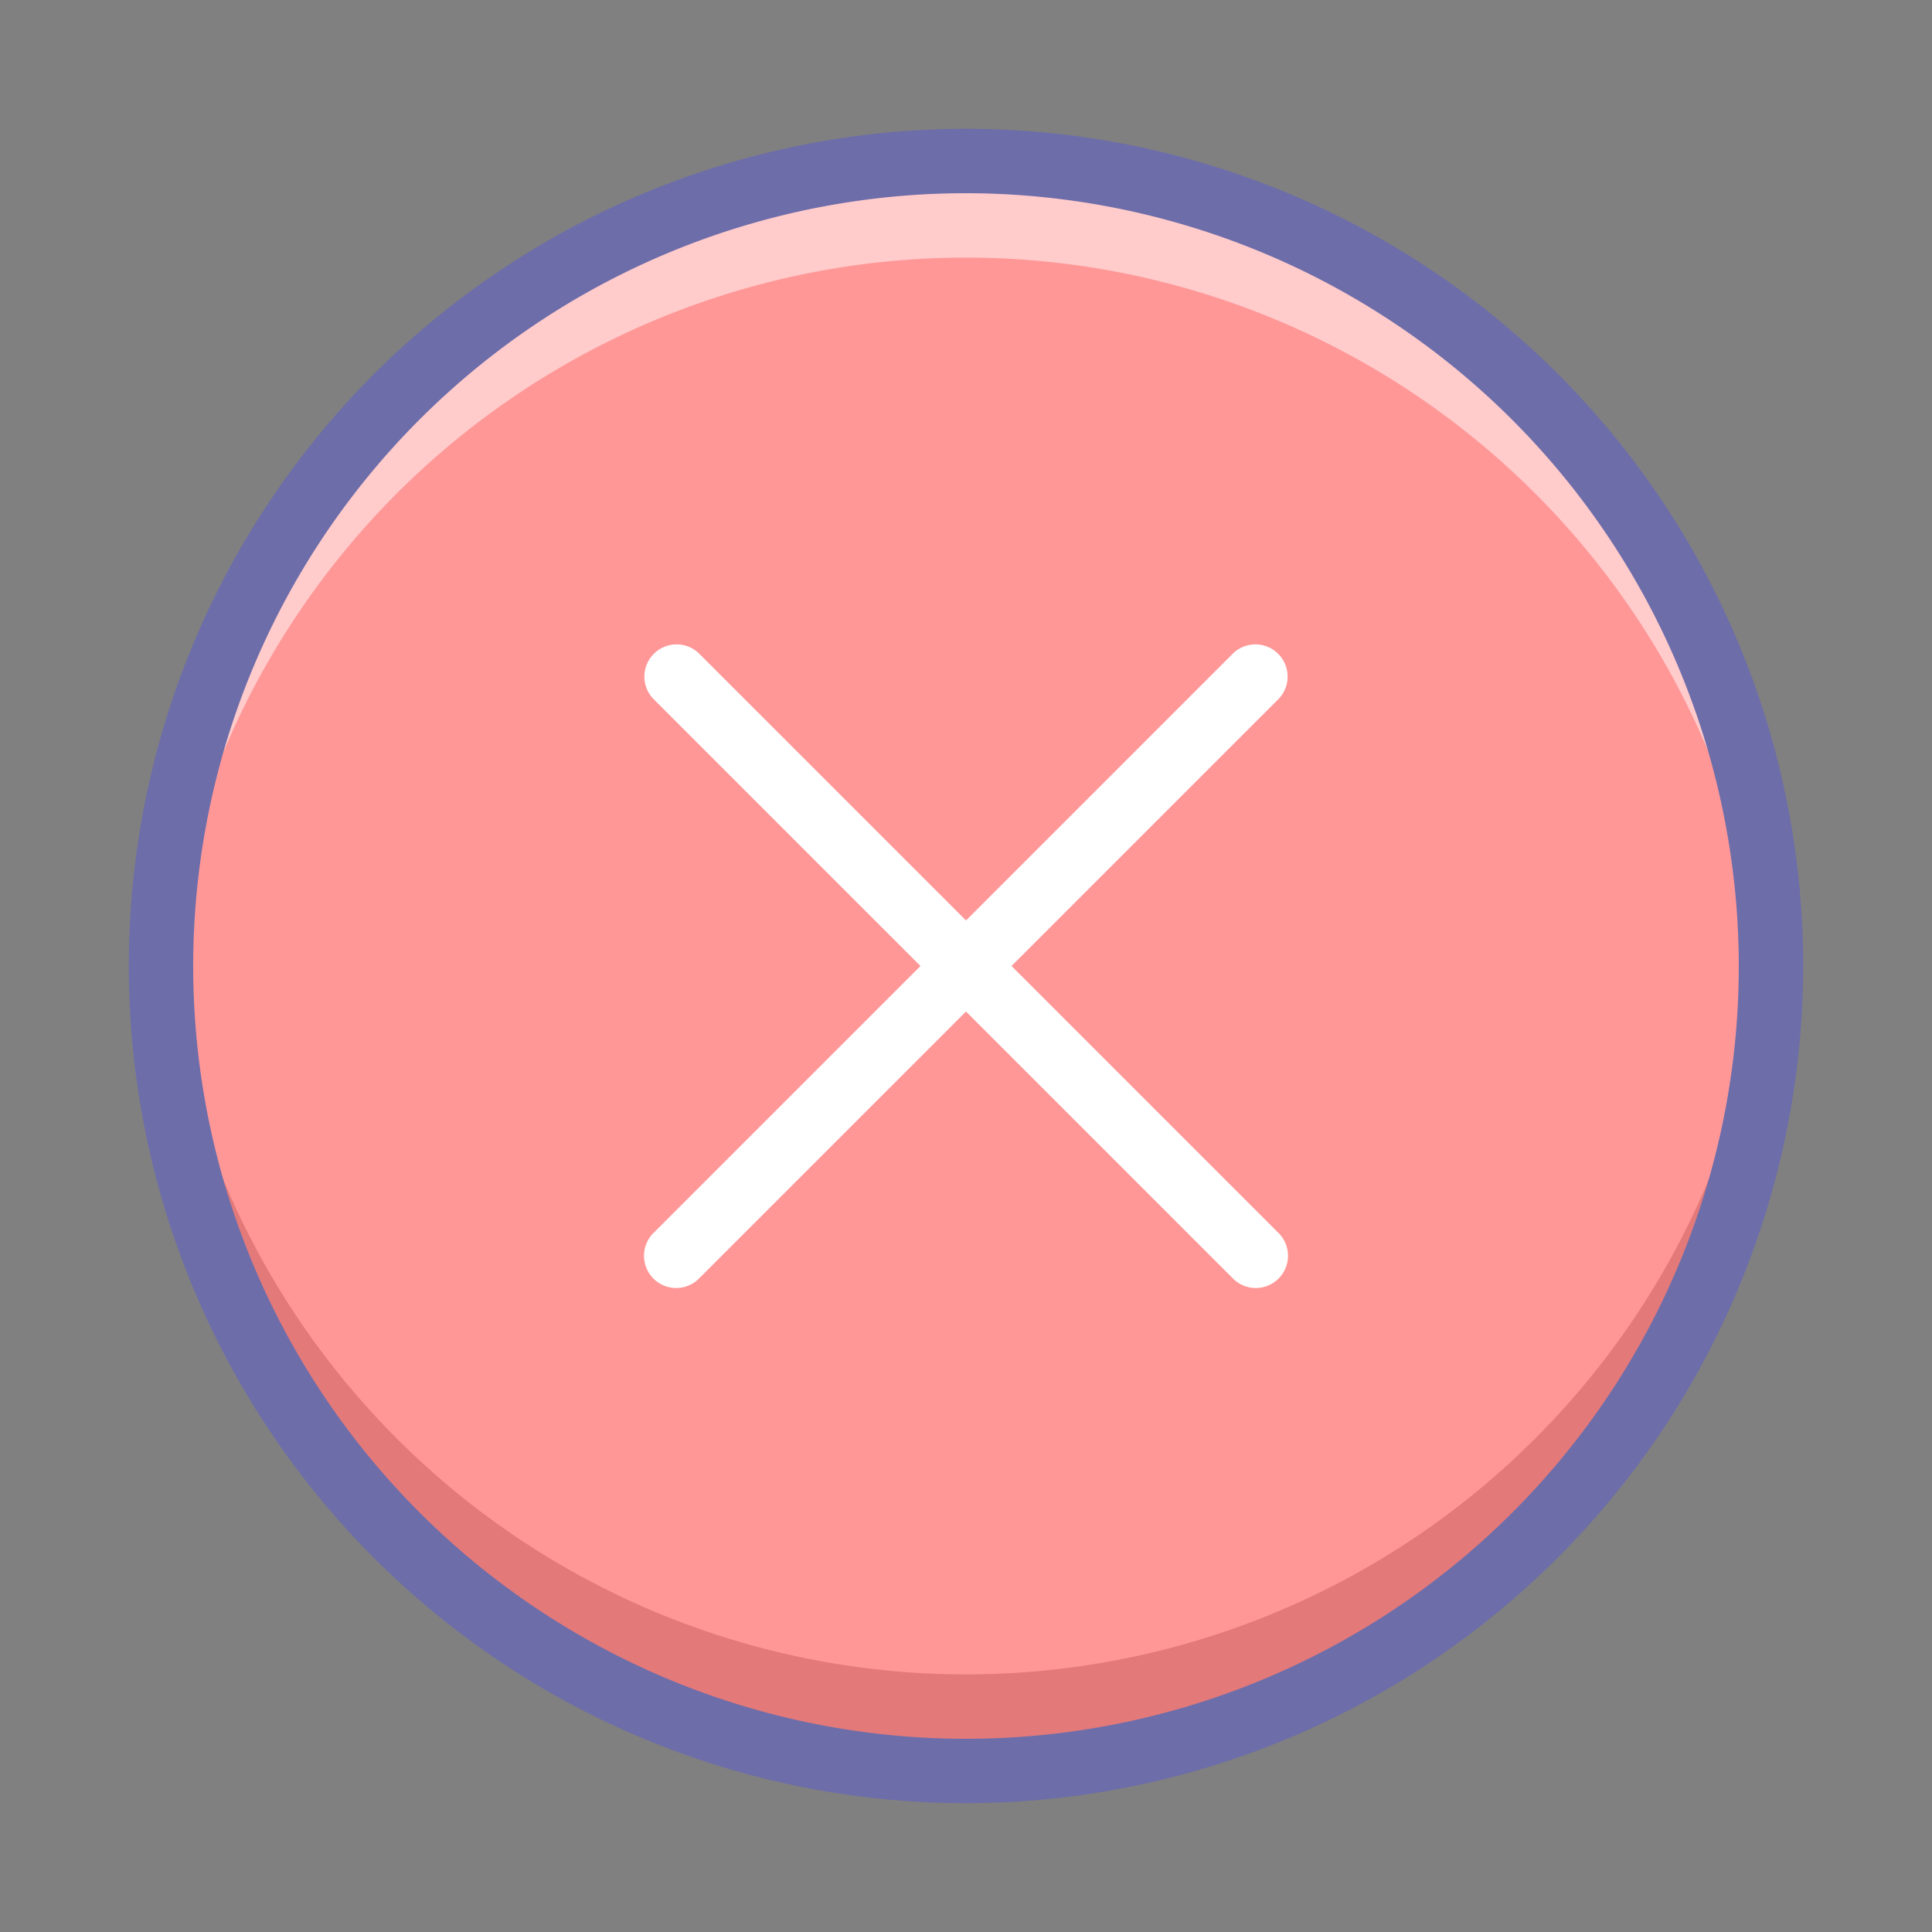 <?xml version="1.0" ?><svg data-name="Symbols &amp; Arrows 1" height="60" id="Symbols_Arrows_1" viewBox="0 0 60 60" width="60" xmlns="http://www.w3.org/2000/svg"><rect x="0" y="0" width="60" height="60" fill="#808080" stroke="none"/><title/><circle cx="30" cy="30" r="25" style="fill:#ff9797"/><path d="M30,52A24.998,24.998,0,0,1,5.049,28.5C5.019,28.997,5,29.496,5,30a25,25,0,0,0,50,0c0-.504-.019-1.003-.049-1.5A24.998,24.998,0,0,1,30,52Z" style="fill:#750000;opacity:0.2"/><path d="M30,8A24.998,24.998,0,0,1,54.951,31.5C54.981,31.003,55,30.504,55,30A25,25,0,0,0,5,30c0,.504.019,1.003.049,1.5A24.998,24.998,0,0,1,30,8Z" style="fill:#fff;opacity:0.5"/><path d="M30,56A26,26,0,1,1,56,30,26.029,26.029,0,0,1,30,56ZM30,6A24,24,0,1,0,54,30,24.027,24.027,0,0,0,30,6Z" style="fill:#6d6daa"/><path d="M21,40a1,1,0,0,1-.707-1.707l18-18A1.0 1,0,0,1,39.707,21.707l-18,18A.997.997,0,0,1,21,40Z" style="fill:#fff"/><path d="M39,40a.997.997,0,0,1-.707-.293l-18-18A1.0 1,0,0,1,21.707,20.293l18,18A1,1,0,0,1,39,40Z" style="fill:#fff"/></svg>
